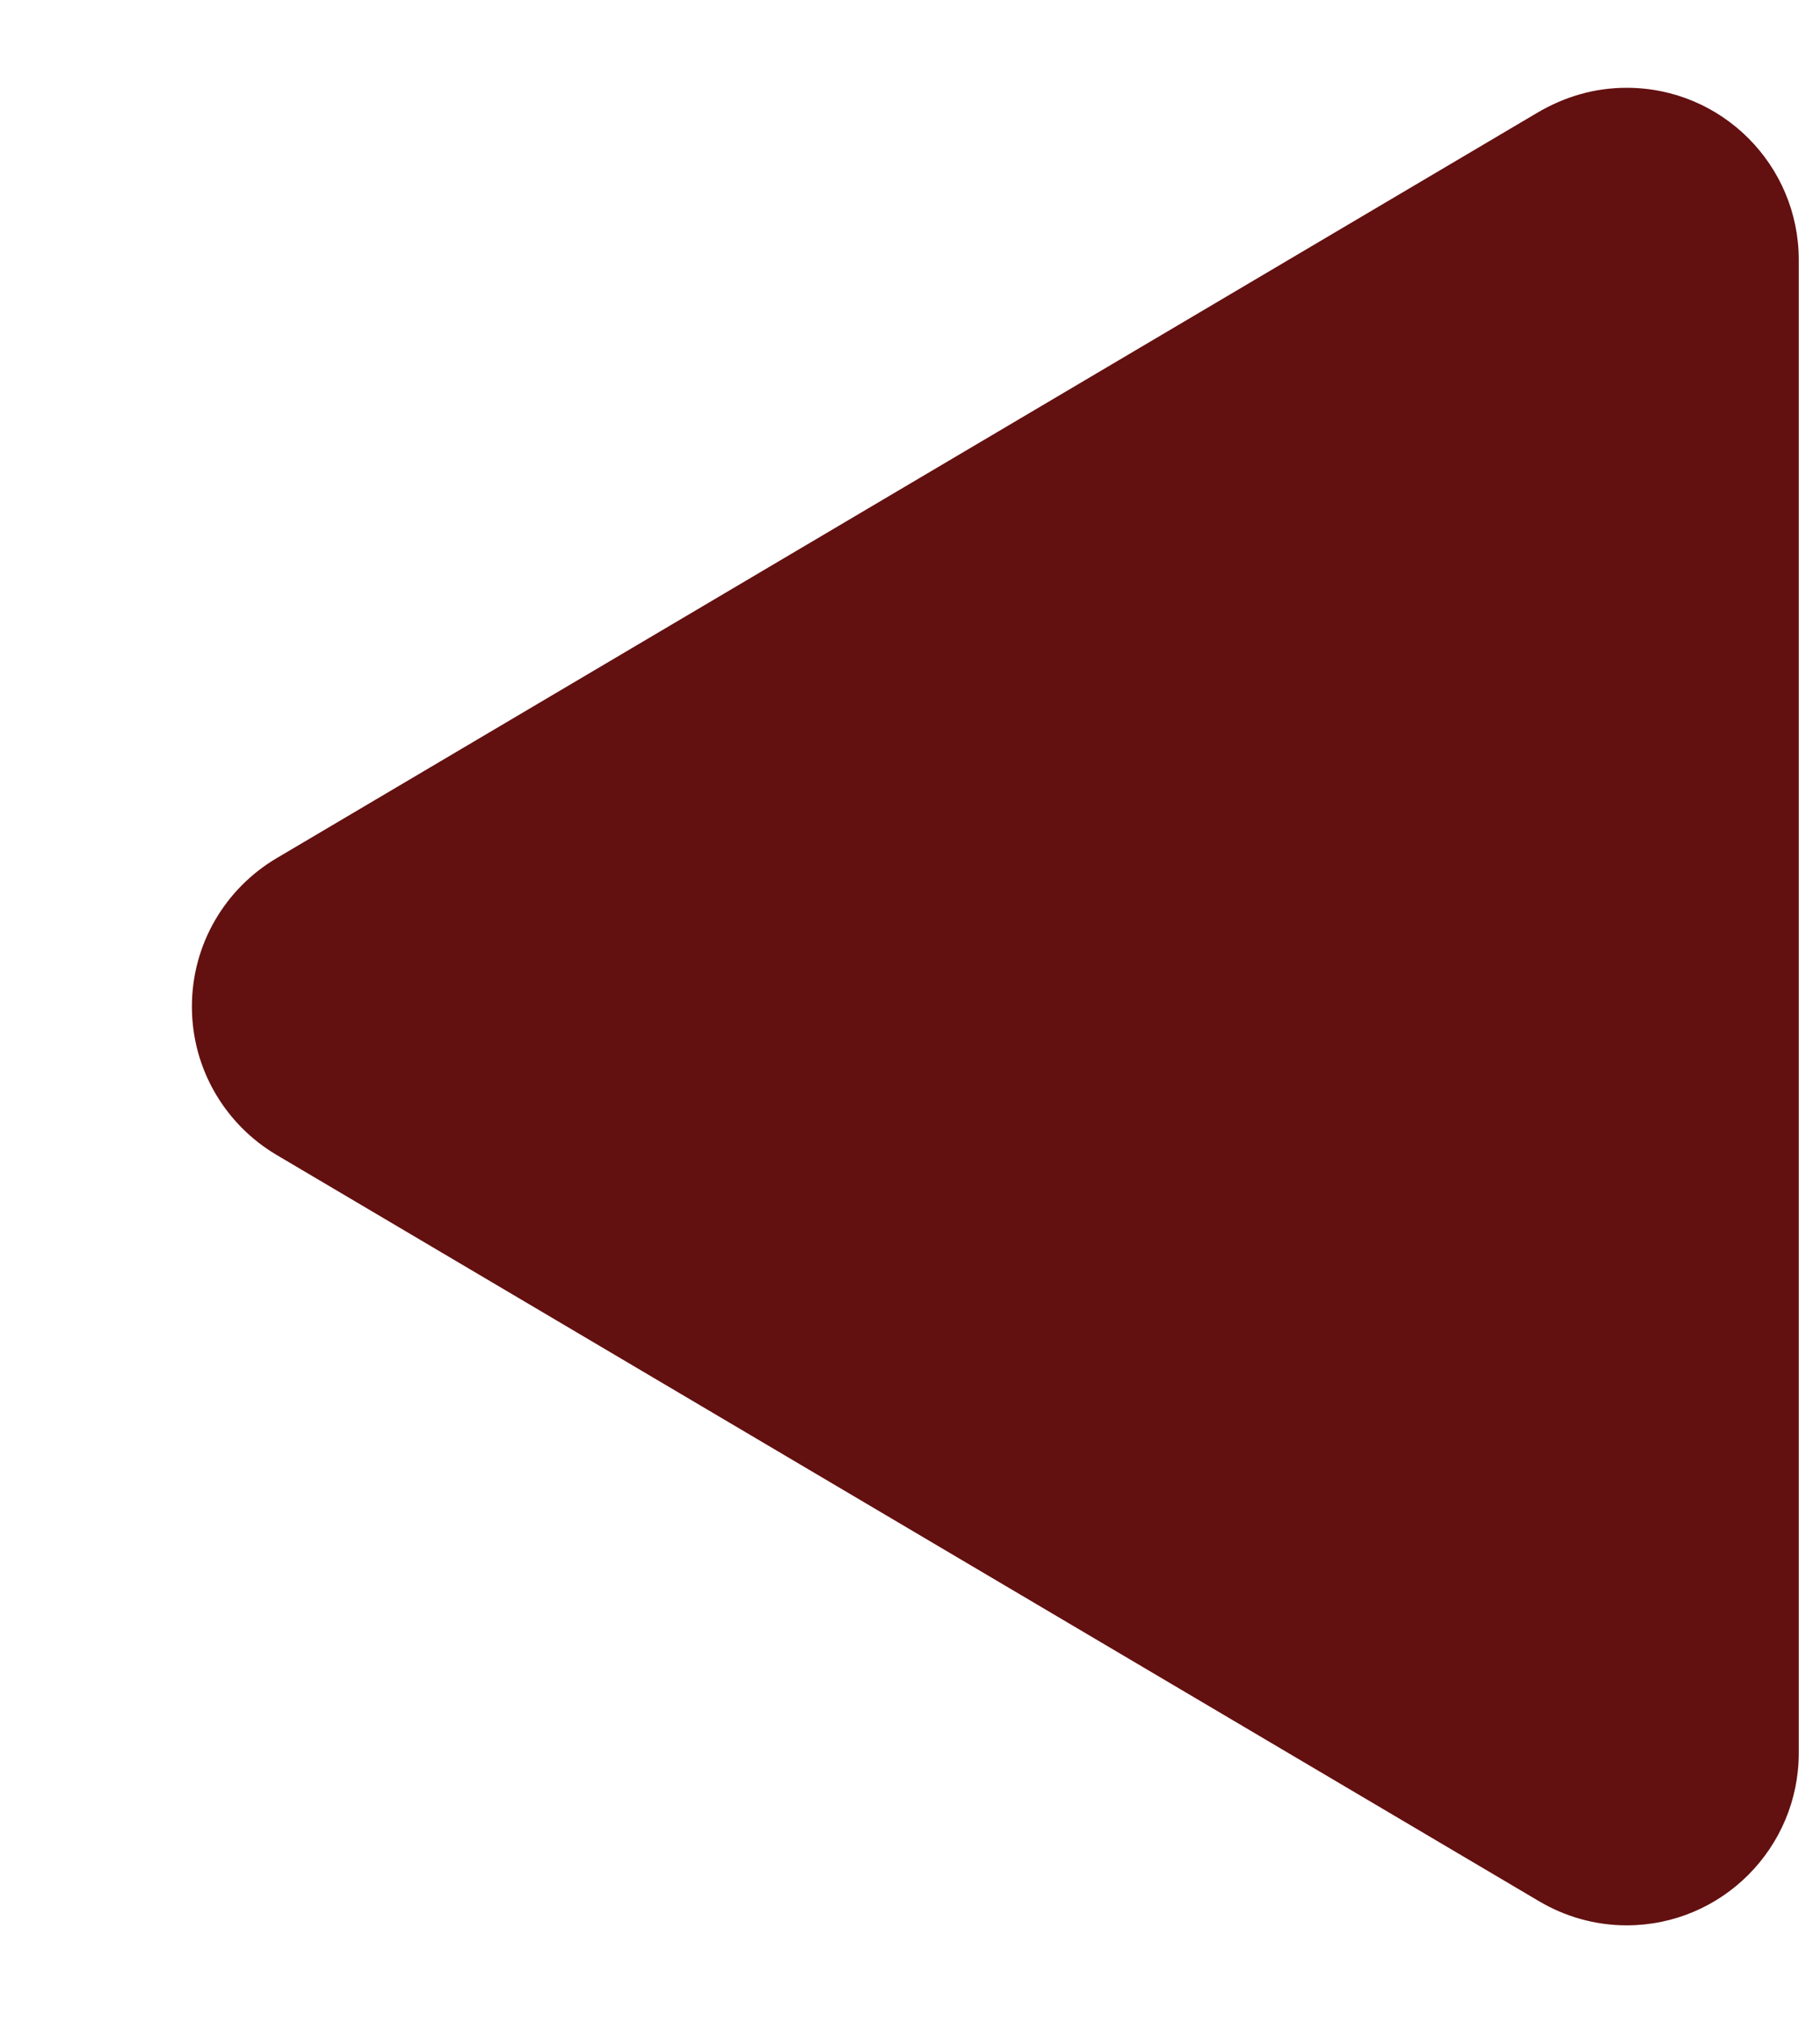 <?xml version="1.0" encoding="UTF-8" standalone="no"?>
<svg width="9px" height="10px" viewBox="0 0 9 10" version="1.1" xmlns="http://www.w3.org/2000/svg" xmlns:xlink="http://www.w3.org/1999/xlink" xmlns:sketch="http://www.bohemiancoding.com/sketch/ns">
    <!-- Generator: Sketch 3.3.3 (12081) - http://www.bohemiancoding.com/sketch -->
    <title>i-arrow-left</title>
    <desc>Created with Sketch.</desc>
    <defs></defs>
    <g id="Style-Guide-v1" stroke="none" stroke-width="1" fill="none" fill-rule="evenodd" sketch:type="MSPage">
        <g id="Web-Style-Guide" sketch:type="MSArtboardGroup" transform="translate(-371, -5513)" fill="#631010">
            <path d="M379.477,5518.709 L373.243,5522.394 C373.106,5522.475 372.958,5522.518 372.8,5522.518 C372.33,5522.518 371.949,5522.137 371.949,5521.667 L371.949,5514.286 C371.949,5513.816 372.33,5513.434 372.8,5513.434 C372.958,5513.434 373.106,5513.478 373.233,5513.553 C373.239,5513.556 379.477,5517.243 379.477,5517.243 C379.727,5517.391 379.895,5517.664 379.895,5517.976 C379.895,5518.288 379.727,5518.561 379.477,5518.709 Z" id="i-arrow-left" sketch:type="MSShapeGroup" transform="translate(375.922, 5517.976) rotate(-180) translate(-375.922, -5517.976) "></path>
        </g>
    </g>
</svg>